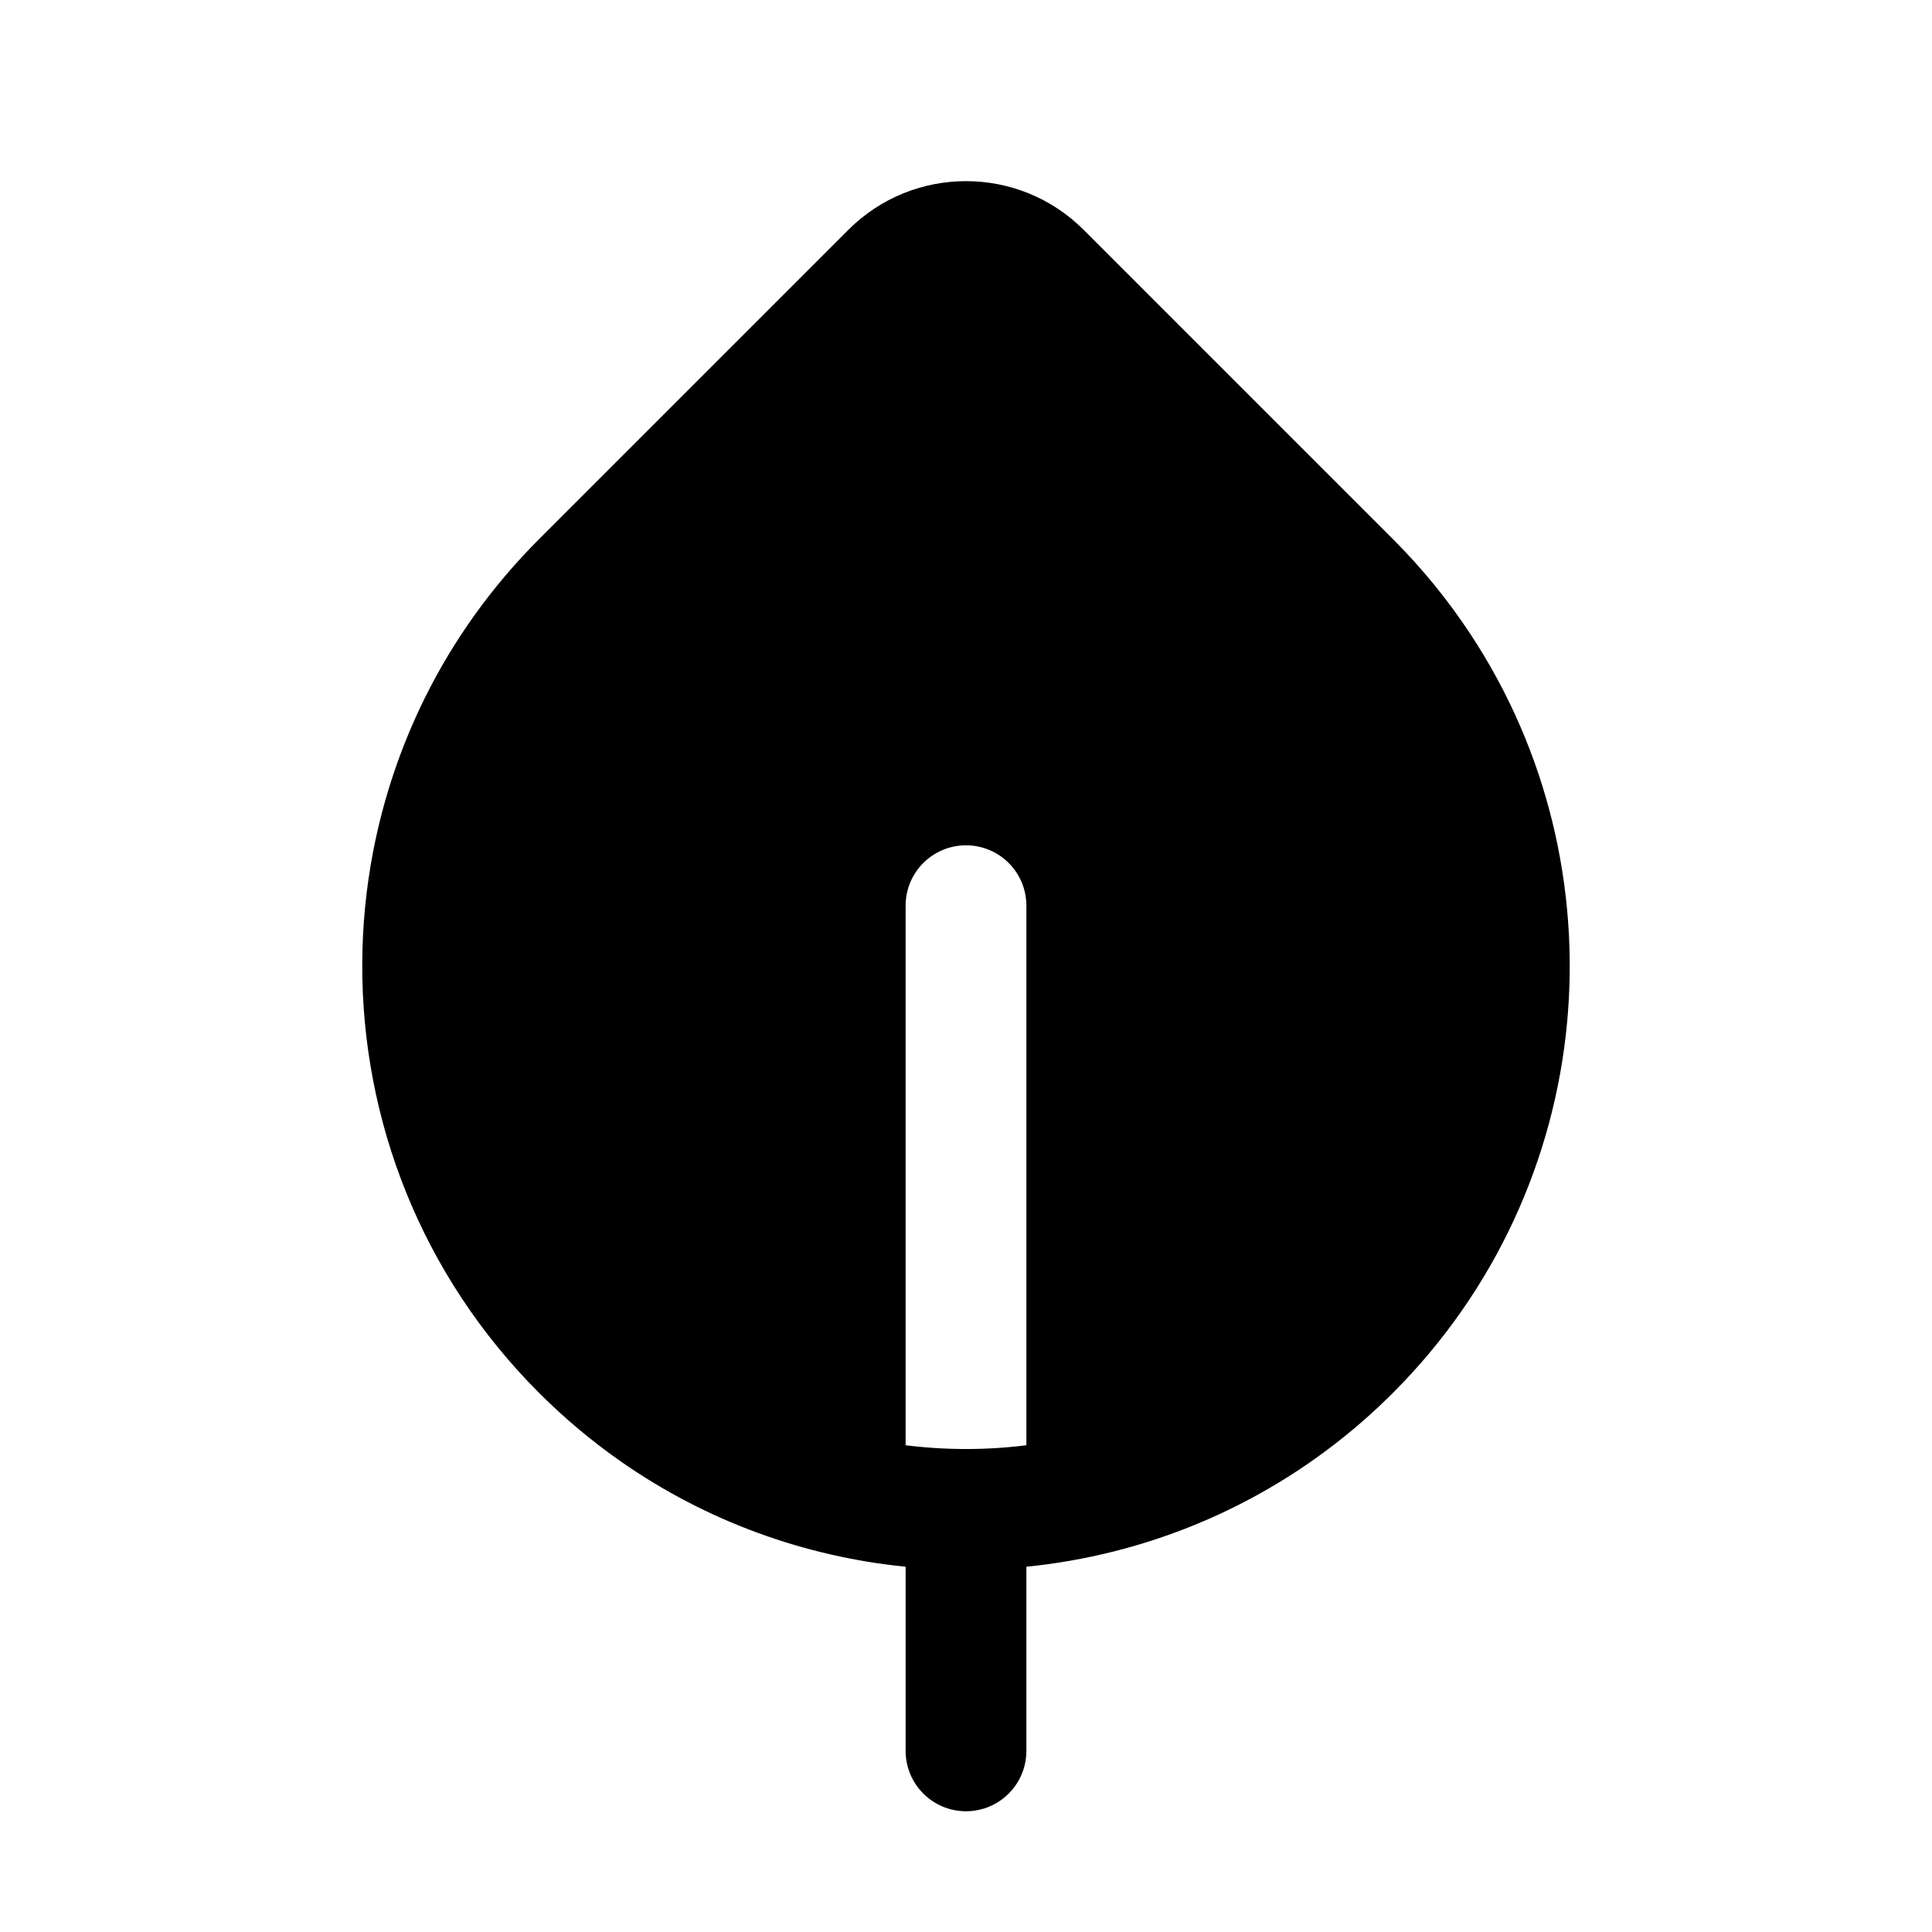 <svg width="512" height="512" viewBox="0 0 32 32" fill="none" xmlns="http://www.w3.org/2000/svg"><path d="M14.05 3.808C15.127 2.731 16.873 2.731 17.95 3.808L23.071 8.929C23.559 9.417 23.986 9.943 24.352 10.498C26.915 14.379 26.488 19.654 23.071 23.071C23.044 23.097 23.018 23.124 22.991 23.15C22.804 23.333 22.611 23.508 22.414 23.673C20.833 24.997 18.939 25.756 17 25.95V29C17 29.553 16.552 30 16 30C15.448 30 15 29.553 15 29V25.95C13.338 25.784 11.709 25.203 10.282 24.206C9.807 23.874 9.353 23.495 8.929 23.071C6.967 21.109 5.991 18.536 6 15.965C6.002 15.337 6.063 14.709 6.183 14.09C6.352 13.219 6.637 12.367 7.038 11.557C7.508 10.609 8.139 9.719 8.929 8.929L14.05 3.808ZM15 23.938C15.664 24.021 16.336 24.021 17 23.938V15.001C17 14.448 16.552 14.001 16 14.001C15.448 14.001 15 14.448 15 15.001V23.938Z" fill="currentColor"/></svg>